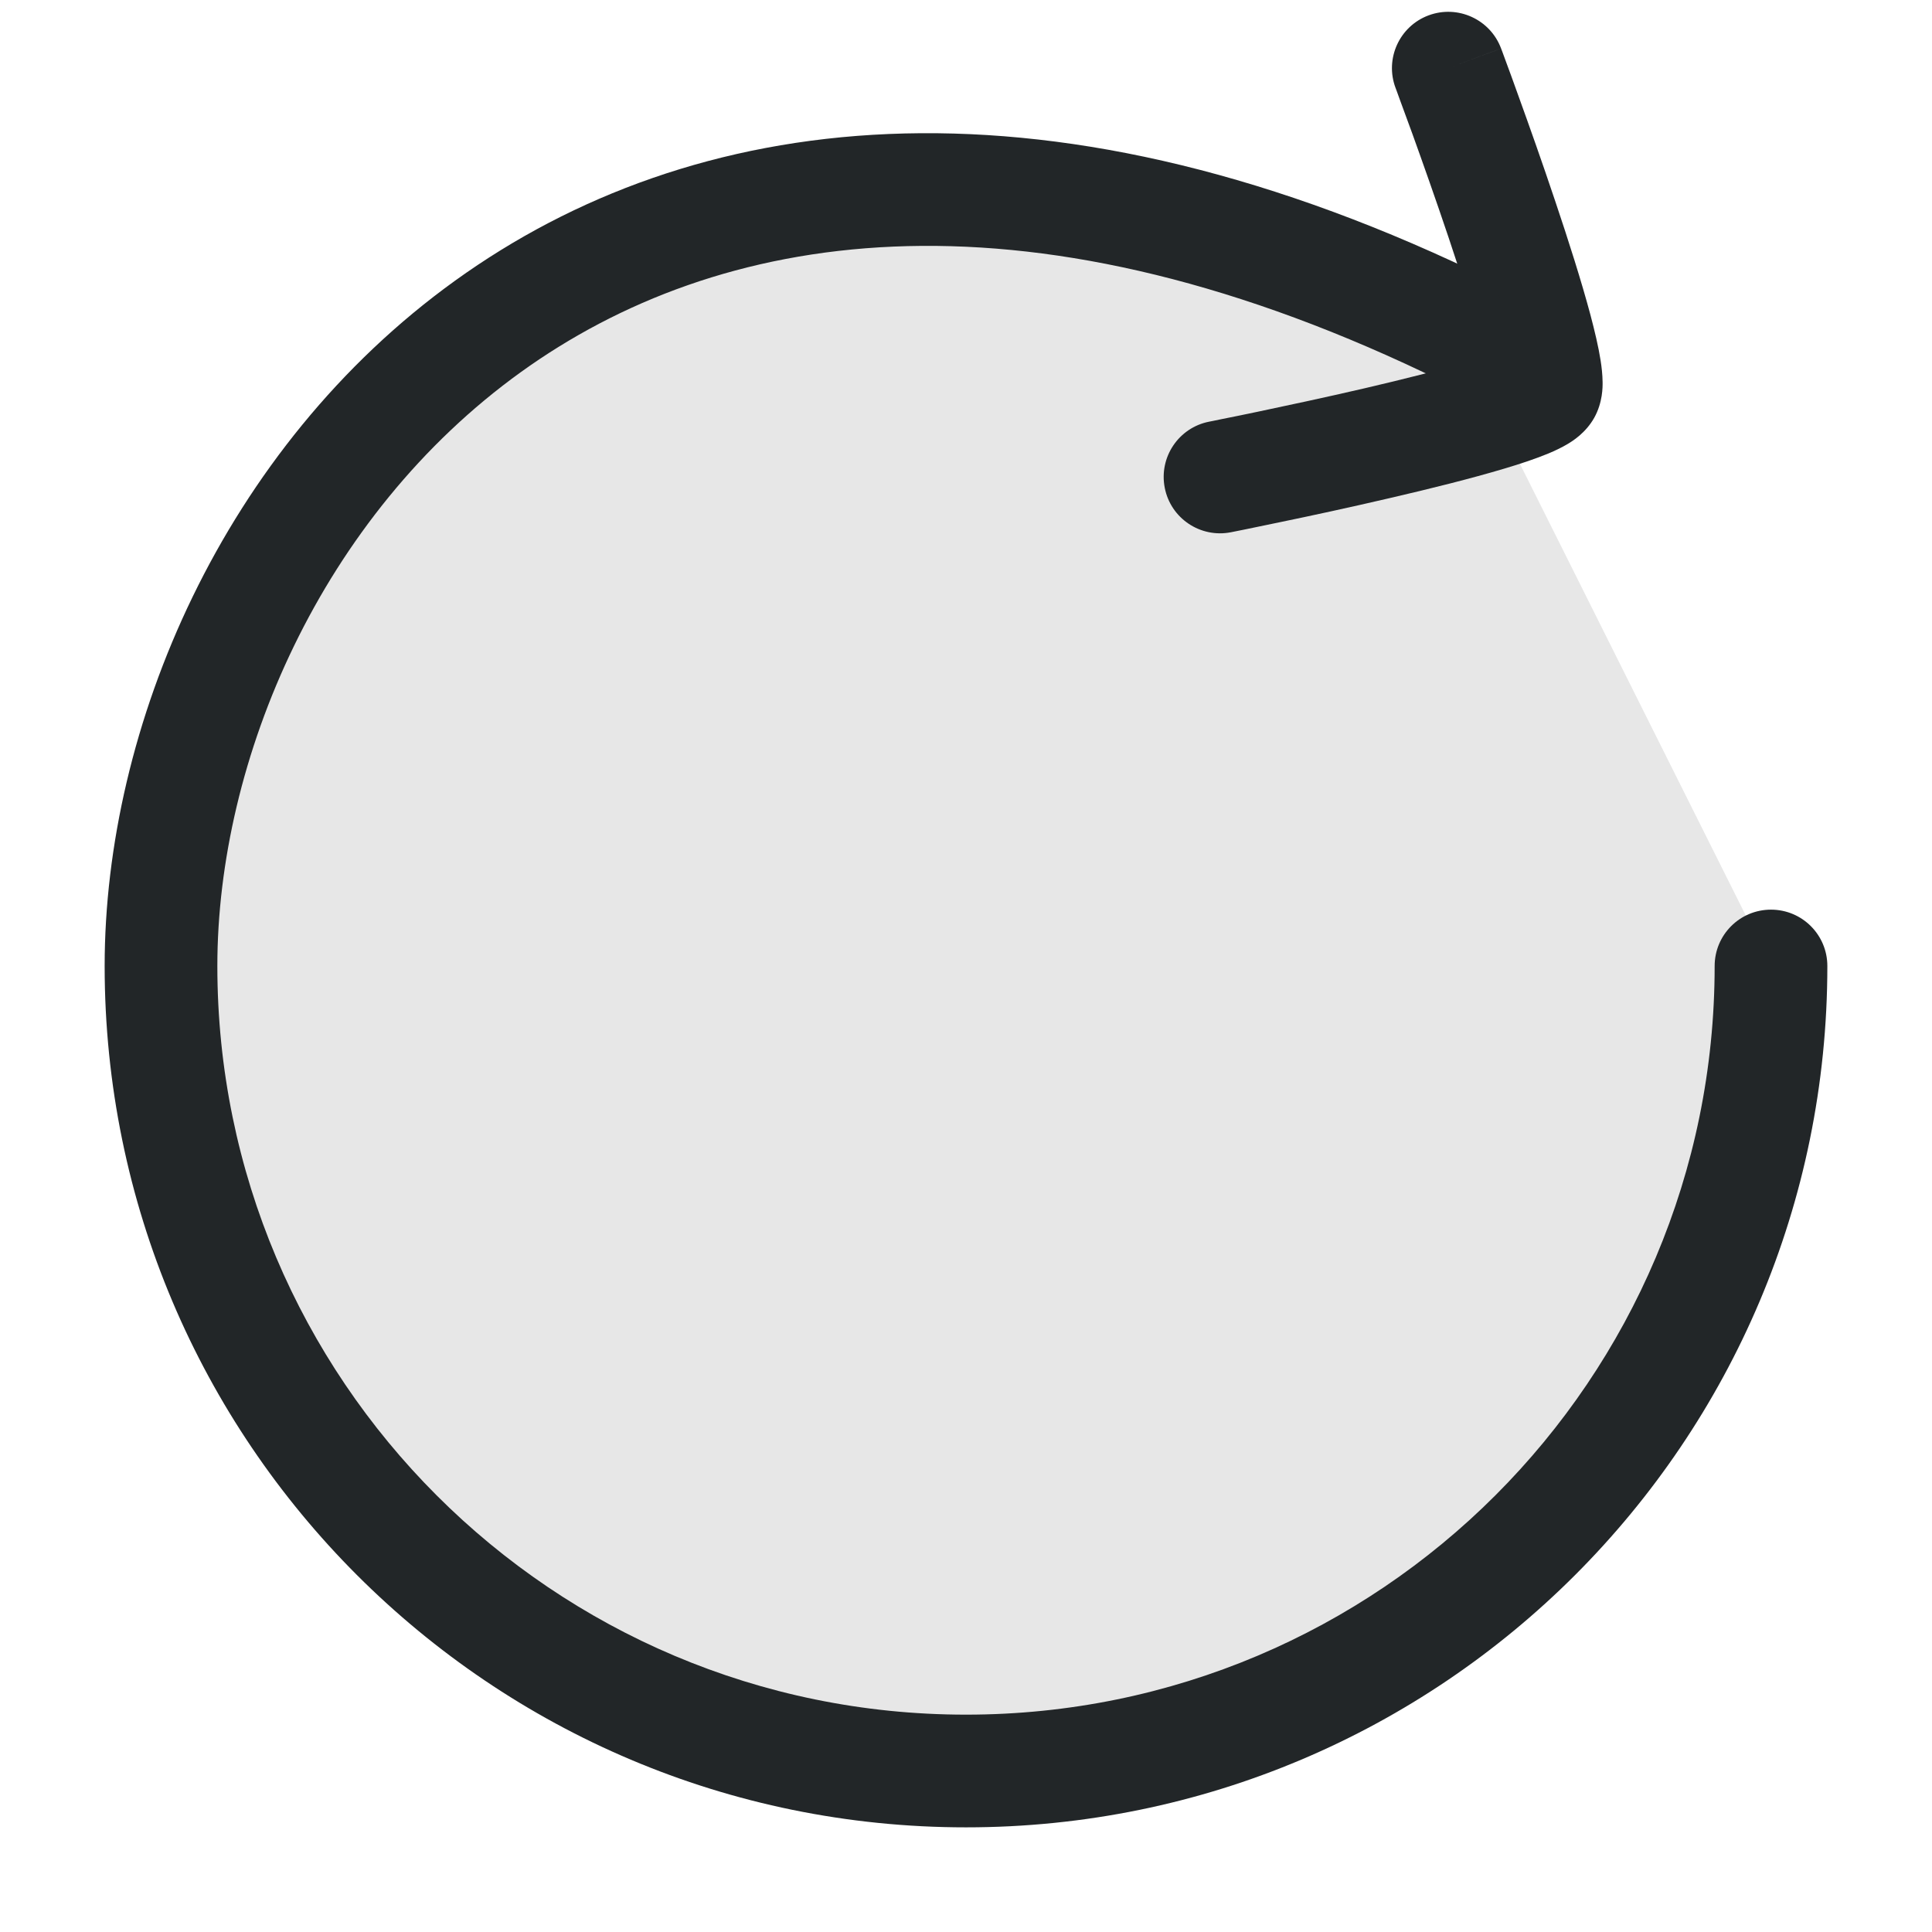 <svg width="24" height="24" viewBox="0 0 24 24" fill="none" xmlns="http://www.w3.org/2000/svg">
<path opacity="0.4" d="M2 12C2 6.477 7.5 -1 18 4L22 12C22 17.523 17.523 22 12 22C6.477 22 2 17.523 2 12Z" fill="#C4C4C4"/>
<path fill-rule="evenodd" clip-rule="evenodd" d="M17.336 1.092C17.336 1.092 17.336 1.092 17.336 1.092L17.351 1.132L17.393 1.248C17.43 1.348 17.483 1.491 17.546 1.665C17.671 2.012 17.836 2.478 17.995 2.951C18.155 3.428 18.305 3.901 18.403 4.27C18.419 4.328 18.433 4.381 18.445 4.431C18.396 4.446 18.344 4.463 18.286 4.48C17.921 4.589 17.438 4.71 16.949 4.824C16.462 4.937 15.98 5.04 15.618 5.116C15.438 5.154 15.288 5.184 15.183 5.205L15.062 5.23L15.021 5.238C14.642 5.312 14.394 5.68 14.469 6.06C14.543 6.439 14.911 6.686 15.29 6.612L15.335 6.603L15.46 6.578C15.567 6.556 15.72 6.525 15.904 6.486C16.272 6.41 16.765 6.304 17.266 6.187C17.764 6.072 18.28 5.943 18.688 5.821C18.89 5.761 19.082 5.697 19.238 5.632C19.314 5.6 19.4 5.56 19.48 5.512C19.532 5.48 19.697 5.38 19.804 5.19C19.91 5 19.909 4.806 19.908 4.746C19.907 4.652 19.896 4.558 19.883 4.476C19.857 4.309 19.81 4.112 19.756 3.908C19.646 3.497 19.485 2.99 19.322 2.506C19.159 2.019 18.99 1.543 18.862 1.19C18.799 1.013 18.745 0.866 18.707 0.764L18.663 0.644L18.647 0.602C18.647 0.602 18.647 0.601 17.991 0.847L18.647 0.602C18.512 0.24 18.108 0.056 17.746 0.191C17.384 0.326 17.2 0.73 17.336 1.092Z" fill="#222628"/>
<path fill-rule="evenodd" clip-rule="evenodd" d="M6.471 4.622C8.912 2.865 12.631 2.219 17.699 4.632C18.048 4.798 18.466 4.65 18.632 4.301C18.798 3.952 18.65 3.534 18.301 3.368C12.869 0.781 8.588 1.373 5.654 3.486C2.766 5.565 1.3 9.036 1.3 12C1.3 17.909 6.091 22.7 12 22.7C17.91 22.7 22.7 17.909 22.7 12C22.7 11.613 22.387 11.3 22 11.3C21.613 11.3 21.3 11.613 21.3 12C21.3 17.136 17.136 21.3 12 21.3C6.864 21.3 2.7 17.136 2.7 12C2.7 9.441 3.984 6.412 6.471 4.622Z" fill="#222628"/>
</svg>

